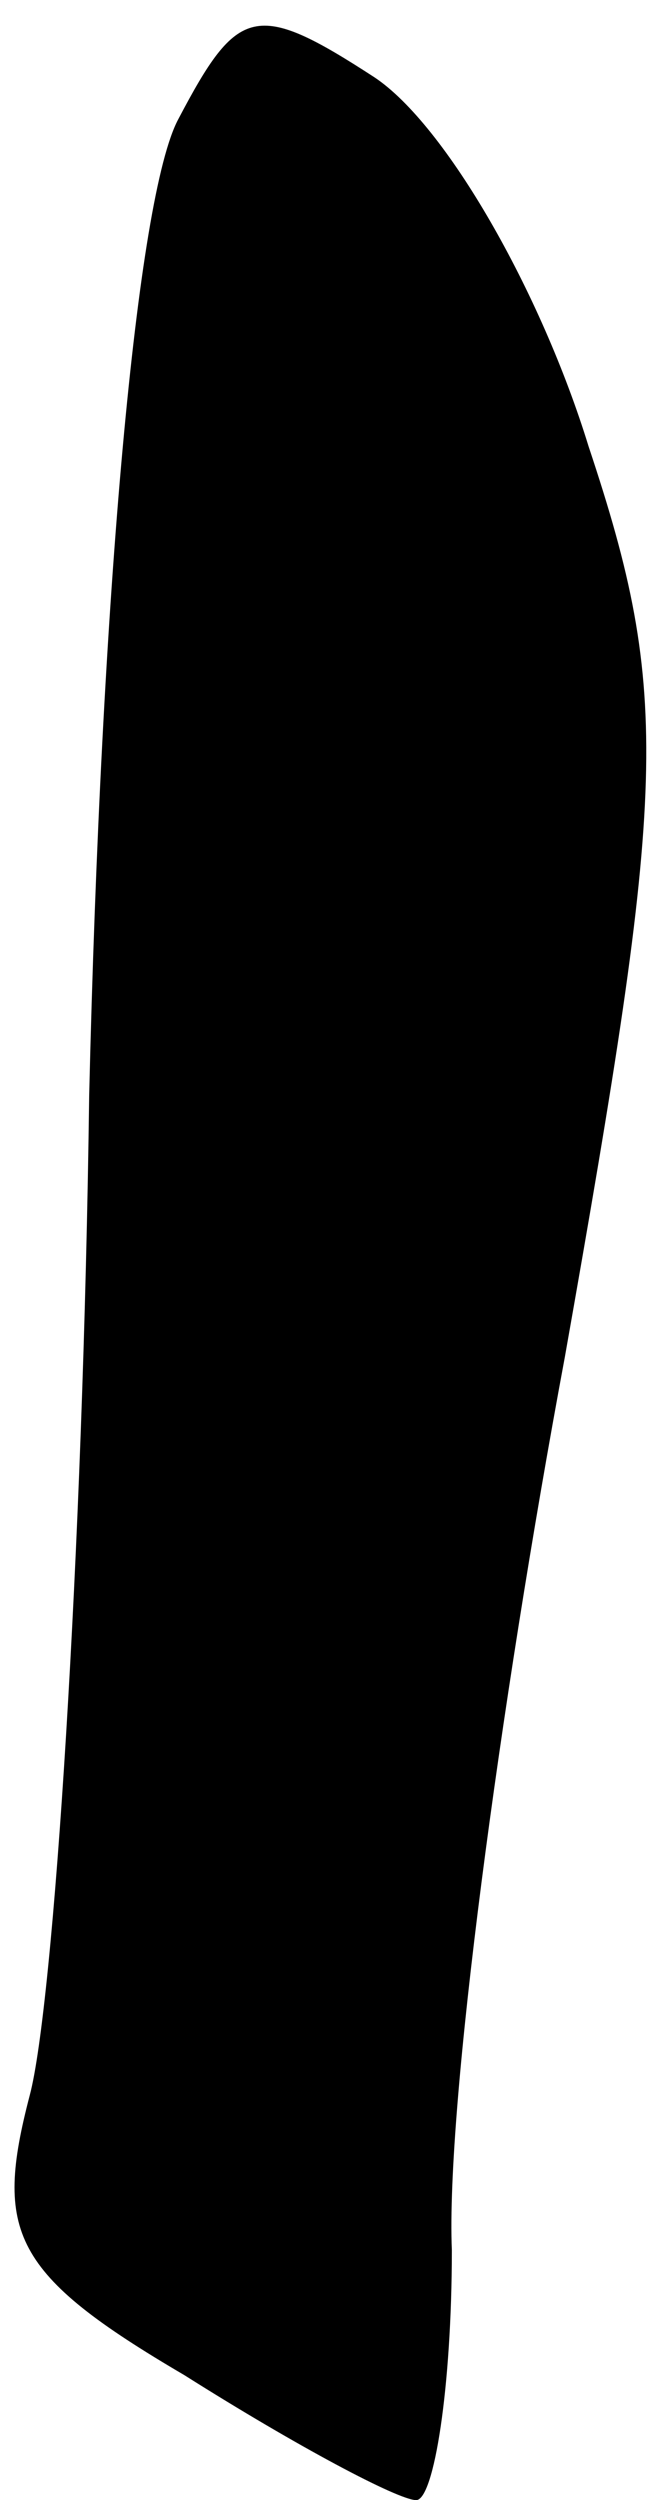 <?xml version="1.0" standalone="no"?>
<!DOCTYPE svg PUBLIC "-//W3C//DTD SVG 20010904//EN"
 "http://www.w3.org/TR/2001/REC-SVG-20010904/DTD/svg10.dtd">
<svg version="1.0" xmlns="http://www.w3.org/2000/svg"
 width="11pt" height="42pt" viewBox="0 0 11 42"
 preserveAspectRatio="xMidYMid meet">
<g transform="translate(0,42) scale(0.1,-0.1)"
fill="#000000" stroke="none">
<path fill="#000000" stroke="none" d="M30 400 c-7 -13 -13 -80 -15 -164 -1
-77 -6 -153 -10 -168 -6 -23 -3 -30 26 -47 19 -12 36 -21 39 -21 3 0 6 19 6
42 -1 24 8 91 19 150 17 96 18 111 4 153 -8 26 -24 54 -36 62 -20 13 -23 12
-33 -7z"/>
</g>
</svg>
